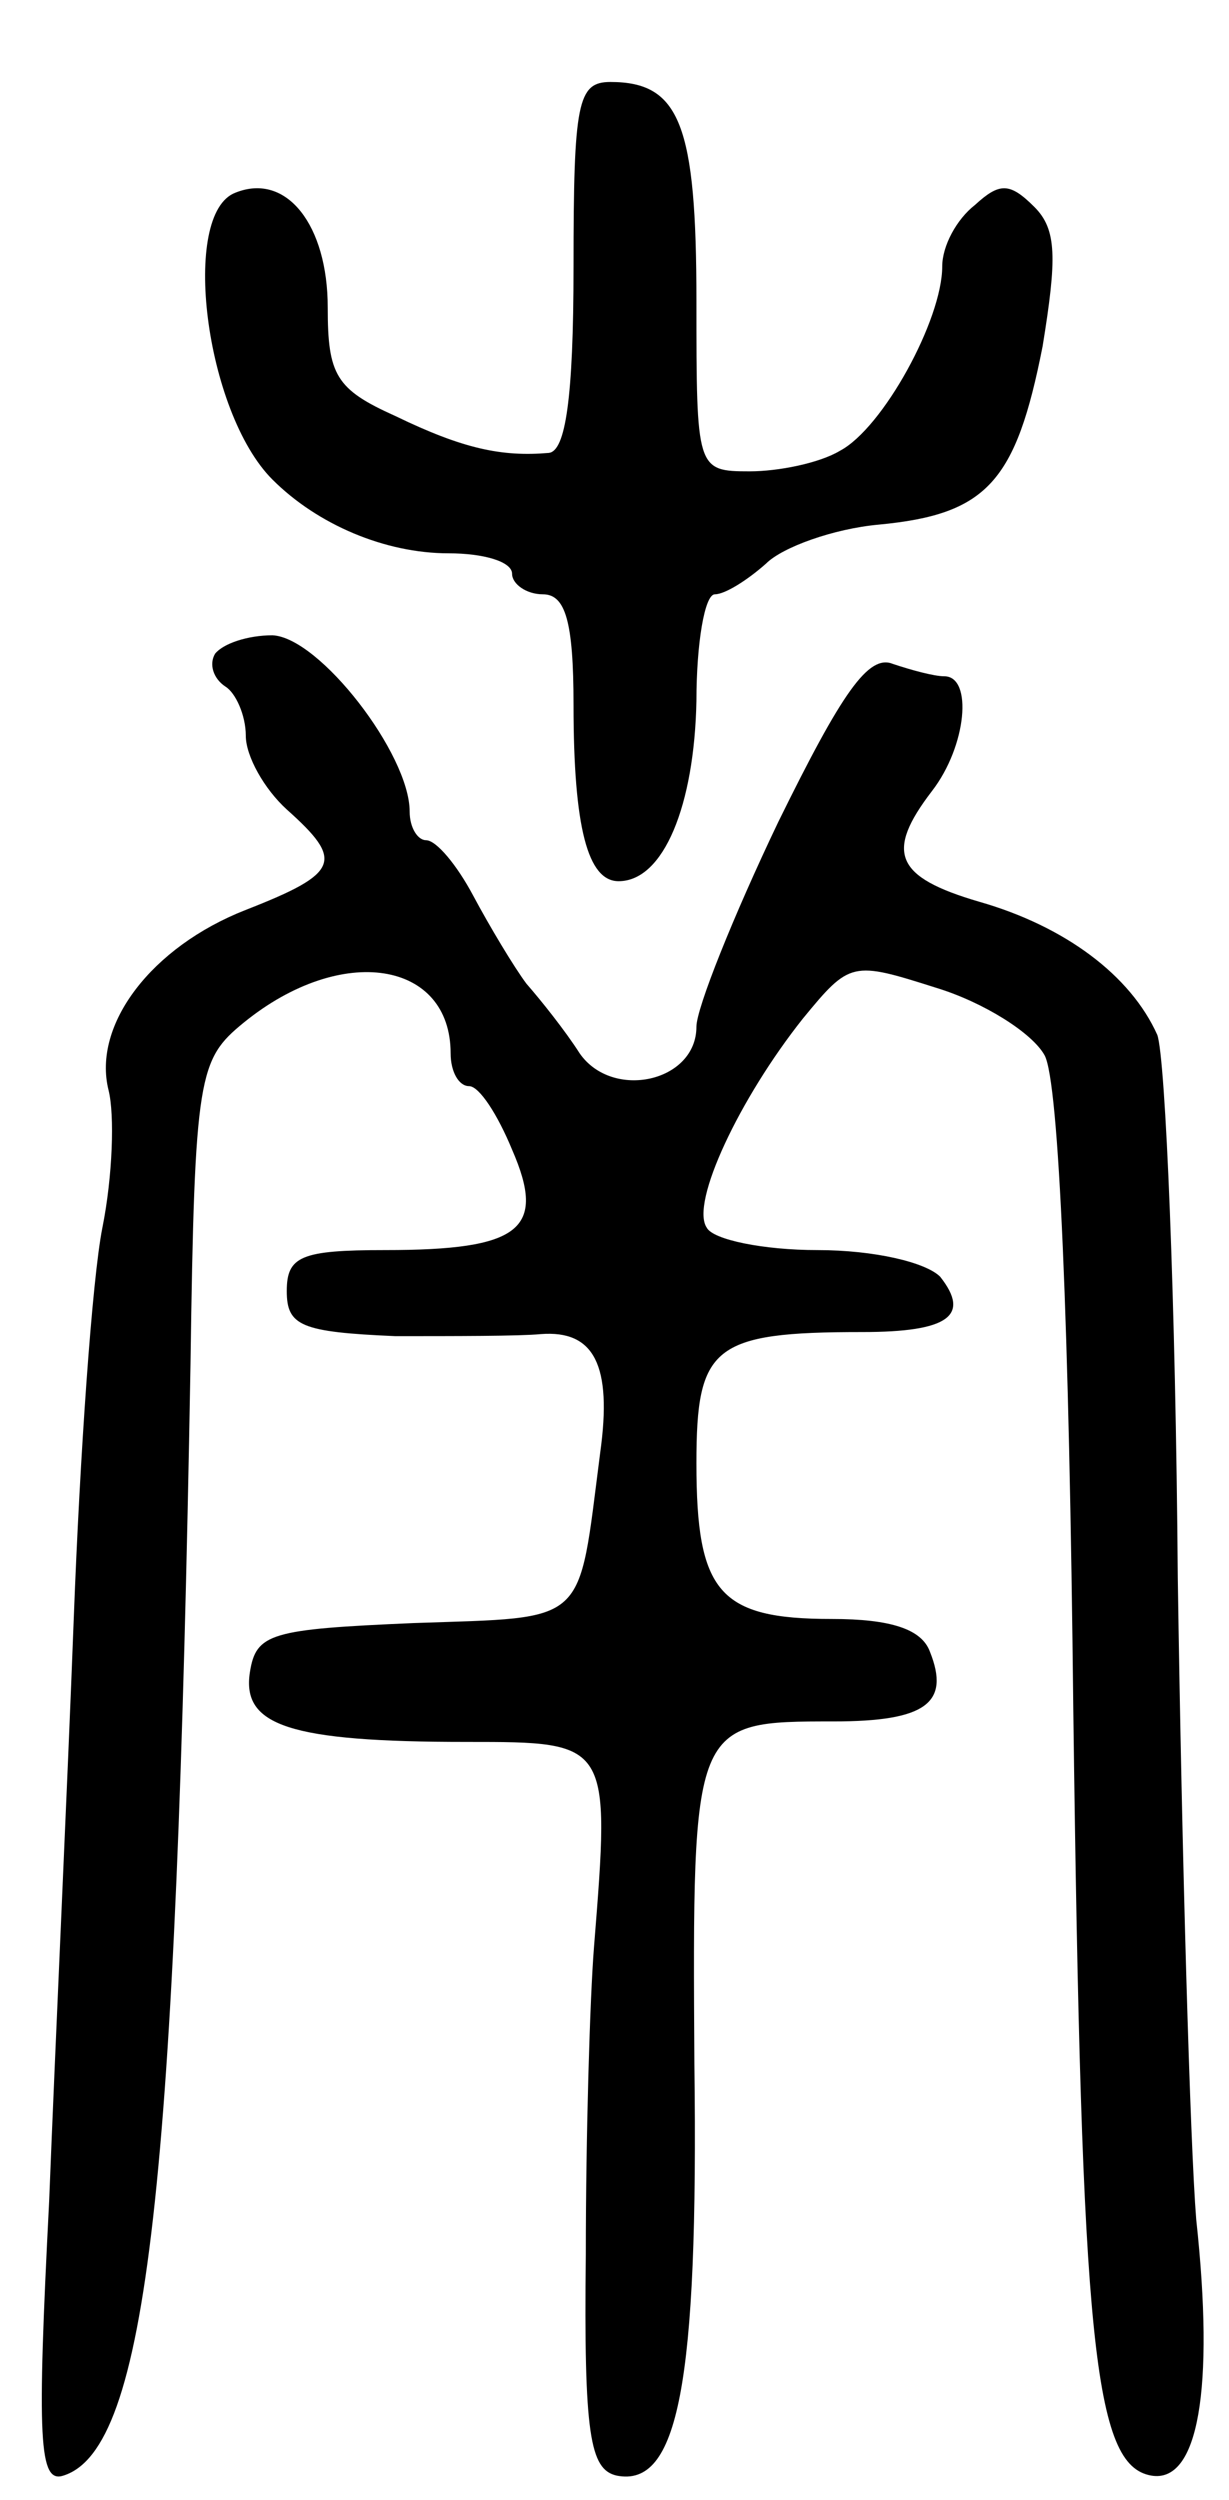 <svg version="1.0" xmlns="http://www.w3.org/2000/svg"
 width="60pt" height="122pt" viewBox="0 0 60 122"
 preserveAspectRatio="xMidYMid meet">
<g transform="translate(0,122) scale(0.1,-0.1)"
fill="#000000" stroke="none">
<path d="M280 1090 c0 -65 -4 -90 -12 -91 -23 -2 -42 2 -75 18 -29 13 -33 20
-33 53 0 40 -20 66 -45 56 -27 -10 -15 -107 18 -140 22 -22 55 -36 86 -36 17
0 31 -4 31 -10 0 -5 7 -10 15 -10 11 0 15 -13 15 -54 0 -60 7 -86 22 -86 22 0
37 37 38 88 0 28 4 52 9 52 5 0 16 7 25 15 8 8 33 17 55 19 53 5 67 21 80 87
7 43 7 57 -4 68 -12 12 -17 12 -29 1 -9 -7 -16 -20 -16 -30 0 -26 -29 -79 -50
-90 -10 -6 -30 -10 -44 -10 -26 0 -26 1 -26 83 0 86 -8 107 -42 107 -16 0 -18
-10 -18 -90z"/>
<path d="M105 901 c-3 -5 -1 -12 5 -16 5 -3 10 -14 10 -24 0 -10 9 -26 20 -36
28 -25 26 -31 -20 -49 -46 -18 -75 -56 -67 -88 3 -12 2 -42 -3 -67 -5 -25 -11
-111 -14 -191 -3 -80 -9 -207 -12 -284 -6 -117 -5 -138 7 -134 41 13 55 142
62 542 2 142 4 149 26 167 48 39 101 30 101 -15 0 -9 4 -16 9 -16 5 0 14 -14
21 -31 17 -39 4 -49 -62 -49 -41 0 -48 -3 -48 -20 0 -17 7 -20 53 -22 28 0 61
0 71 1 26 2 35 -15 29 -58 -11 -85 -5 -80 -91 -83 -70 -3 -77 -5 -80 -24 -4
-26 19 -34 106 -34 70 0 70 0 62 -100 -2 -25 -4 -92 -4 -150 -1 -88 2 -105 15
-108 30 -6 40 44 38 201 -1 167 -1 167 68 167 45 0 57 9 47 34 -4 11 -19 16
-48 16 -55 0 -66 13 -66 76 0 57 8 64 81 64 42 0 53 8 38 27 -7 7 -32 13 -60
13 -26 0 -51 5 -54 11 -8 12 16 63 47 102 23 28 24 28 65 15 23 -7 47 -22 53
-33 7 -13 12 -131 14 -320 4 -309 10 -368 38 -373 23 -4 31 42 22 125 -3 37
-7 178 -9 313 -1 135 -6 254 -10 265 -13 29 -45 53 -87 65 -41 12 -46 24 -23
54 17 22 20 56 6 56 -5 0 -16 3 -25 6 -12 5 -25 -14 -56 -77 -22 -46 -40 -91
-40 -100 0 -27 -41 -36 -57 -13 -7 11 -19 26 -26 34 -6 8 -18 28 -26 43 -8 15
-18 27 -23 27 -4 0 -8 6 -8 14 0 28 -44 85 -67 86 -12 0 -24 -4 -28 -9z"/>
</g>
</svg>
